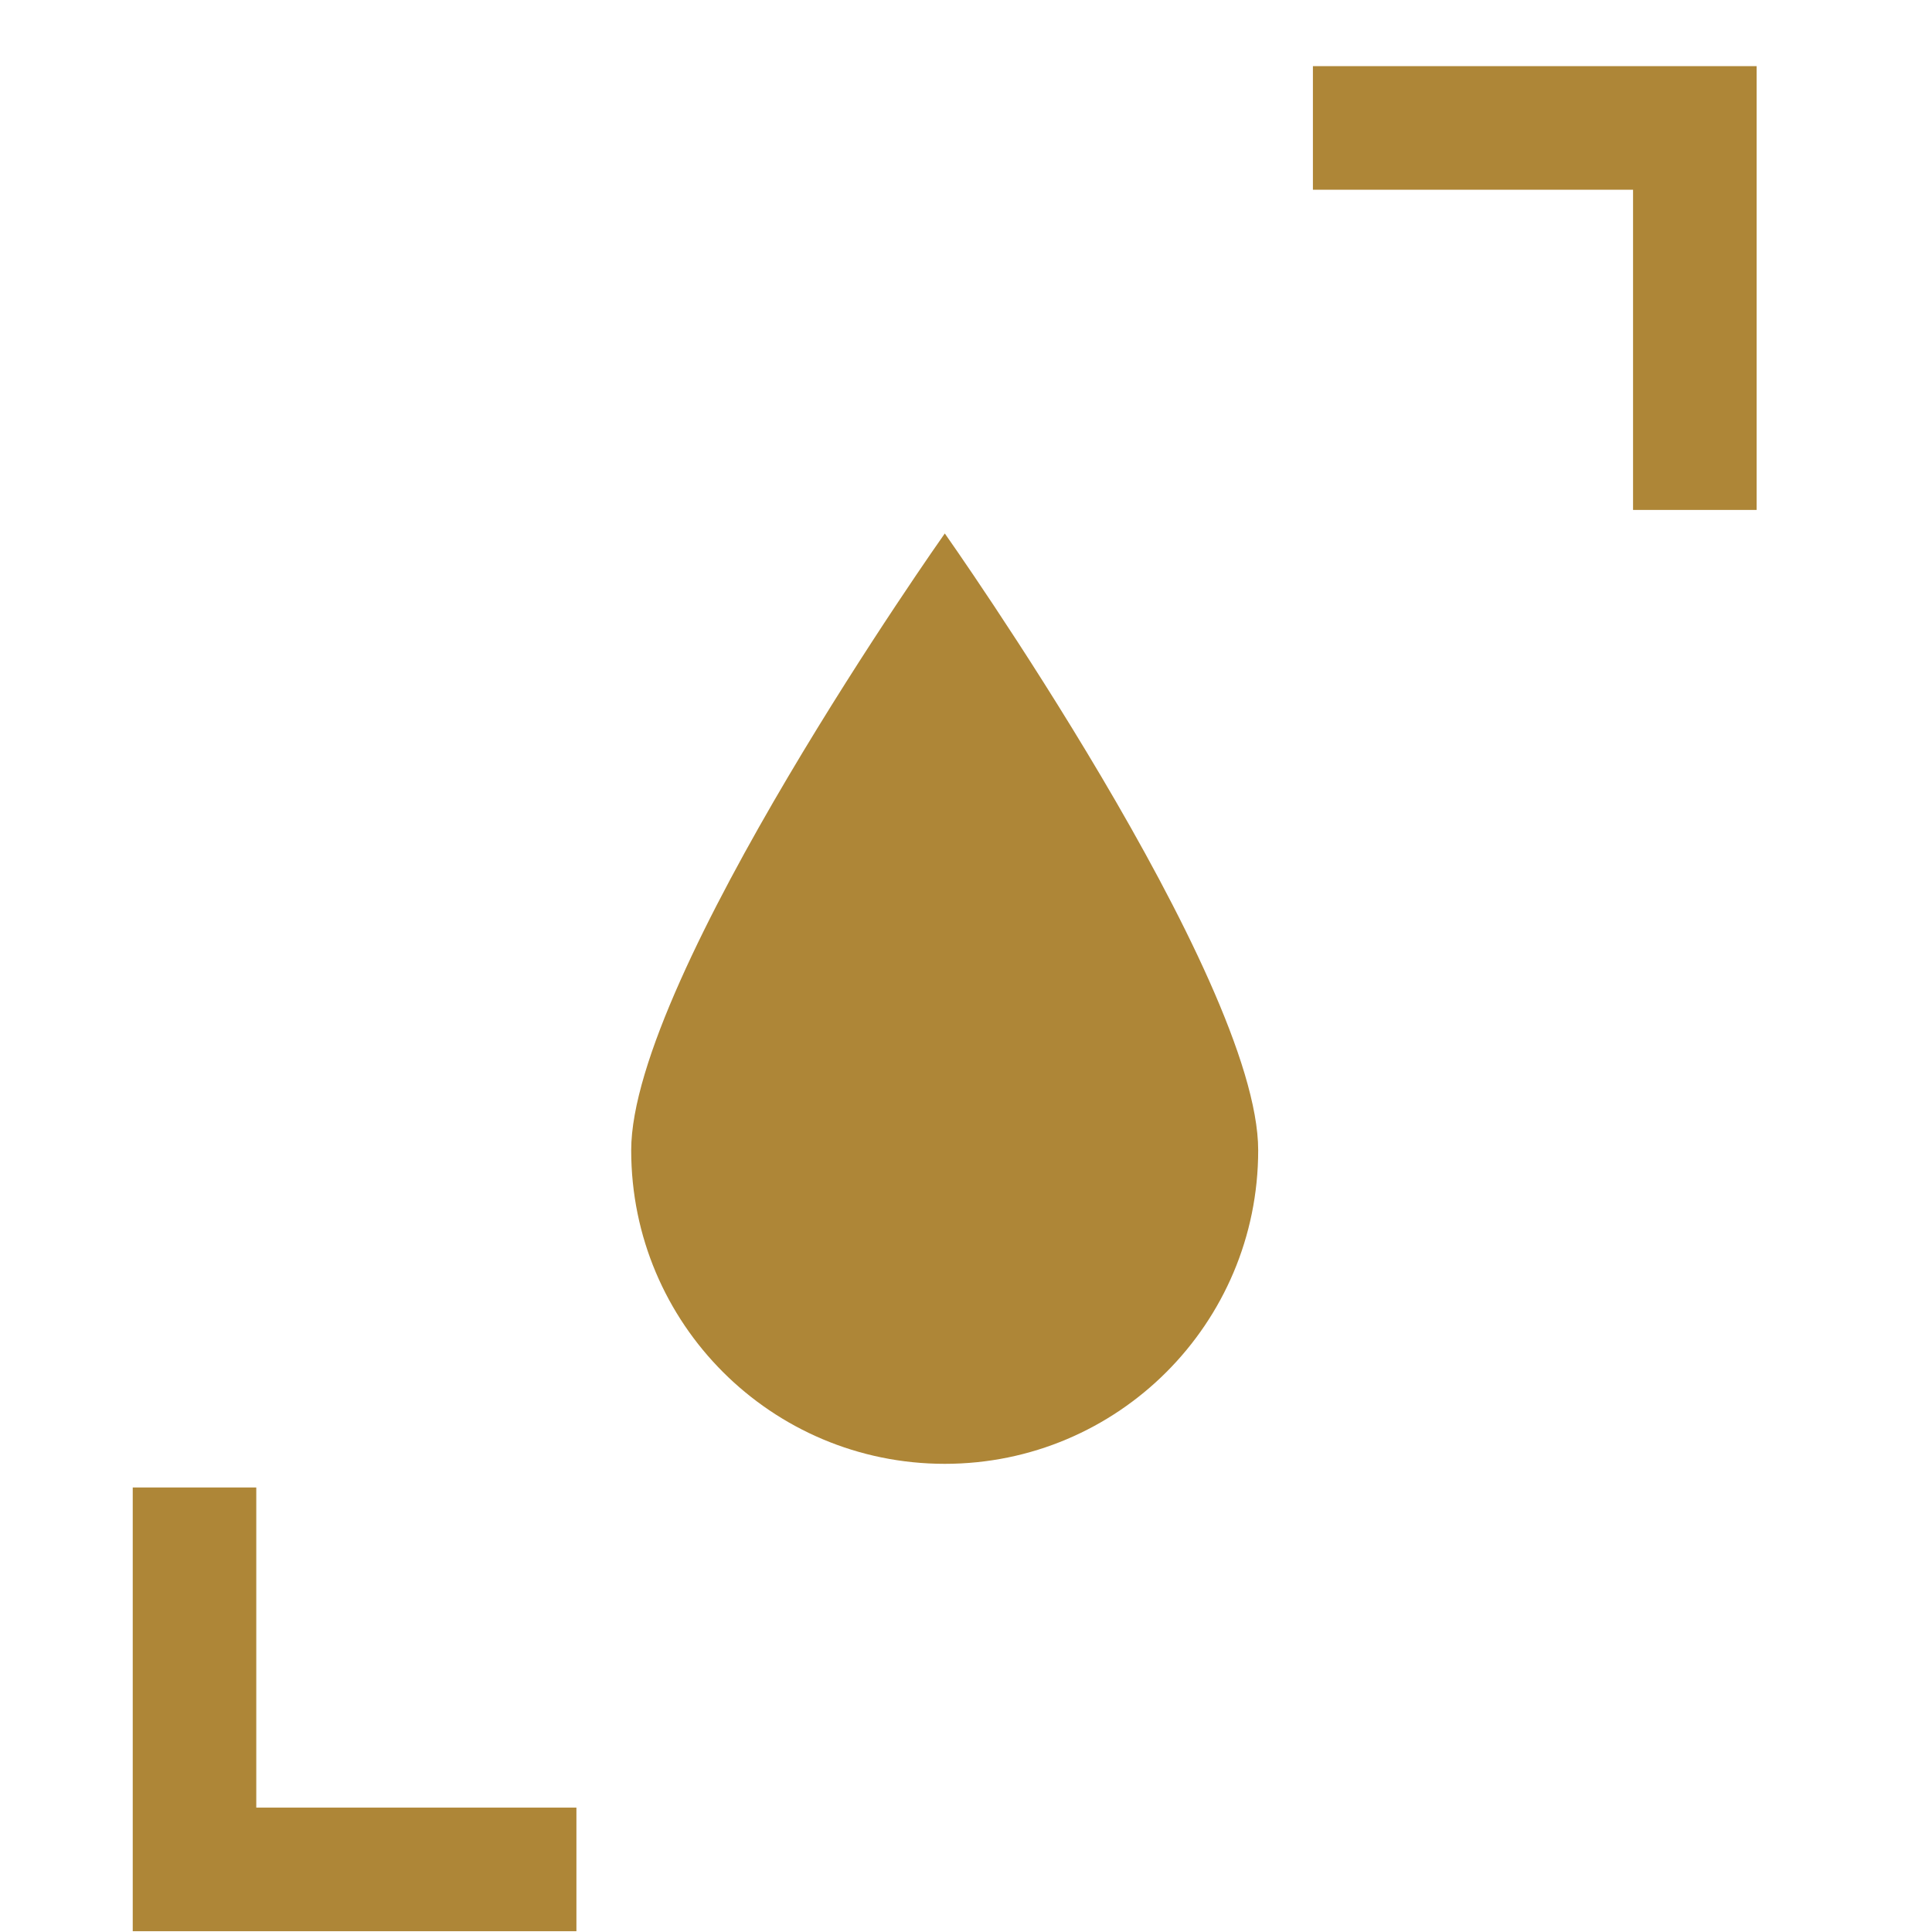 <?xml version="1.0" encoding="utf-8"?>
<!-- Generator: Adobe Illustrator 16.0.0, SVG Export Plug-In . SVG Version: 6.00 Build 0)  -->
<!DOCTYPE svg PUBLIC "-//W3C//DTD SVG 1.1//EN" "http://www.w3.org/Graphics/SVG/1.1/DTD/svg11.dtd">
<svg version="1.1" id="Layer_1" xmlns="http://www.w3.org/2000/svg" xmlns:xlink="http://www.w3.org/1999/xlink" x="0px" y="0px"
	 width="34px" height="34px" viewBox="0 0 34 34" enable-background="new 0 0 34 34" xml:space="preserve">
<g>
	<defs>
		<rect id="SVGID_1_" x="-16" y="-9.25" width="65.25" height="53.65"/>
	</defs>
	<clipPath id="SVGID_2_">
		<use xlink:href="#SVGID_1_"  overflow="visible"/>
	</clipPath>
	<path clip-path="url(#SVGID_2_)" fill="#AE8637" d="M11.108,20.243c0,3.05,2.468,5.518,5.519,5.518
		c3.047,0,5.515-2.468,5.515-5.518c0-3.047-5.515-10.855-5.515-10.855S11.108,17.196,11.108,20.243"/>
	<polygon clip-path="url(#SVGID_2_)" fill="#AE8637" points="4.51,26.177 2.336,26.177 2.336,33.986 10.144,33.986 10.144,31.811 
		4.51,31.811 	"/>
	<polygon clip-path="url(#SVGID_2_)" fill="#AE8637" points="23.105,1.164 23.105,3.339 28.739,3.339 28.739,8.974 30.914,8.974 
		30.914,1.164 	"/>
</g>
</svg>
